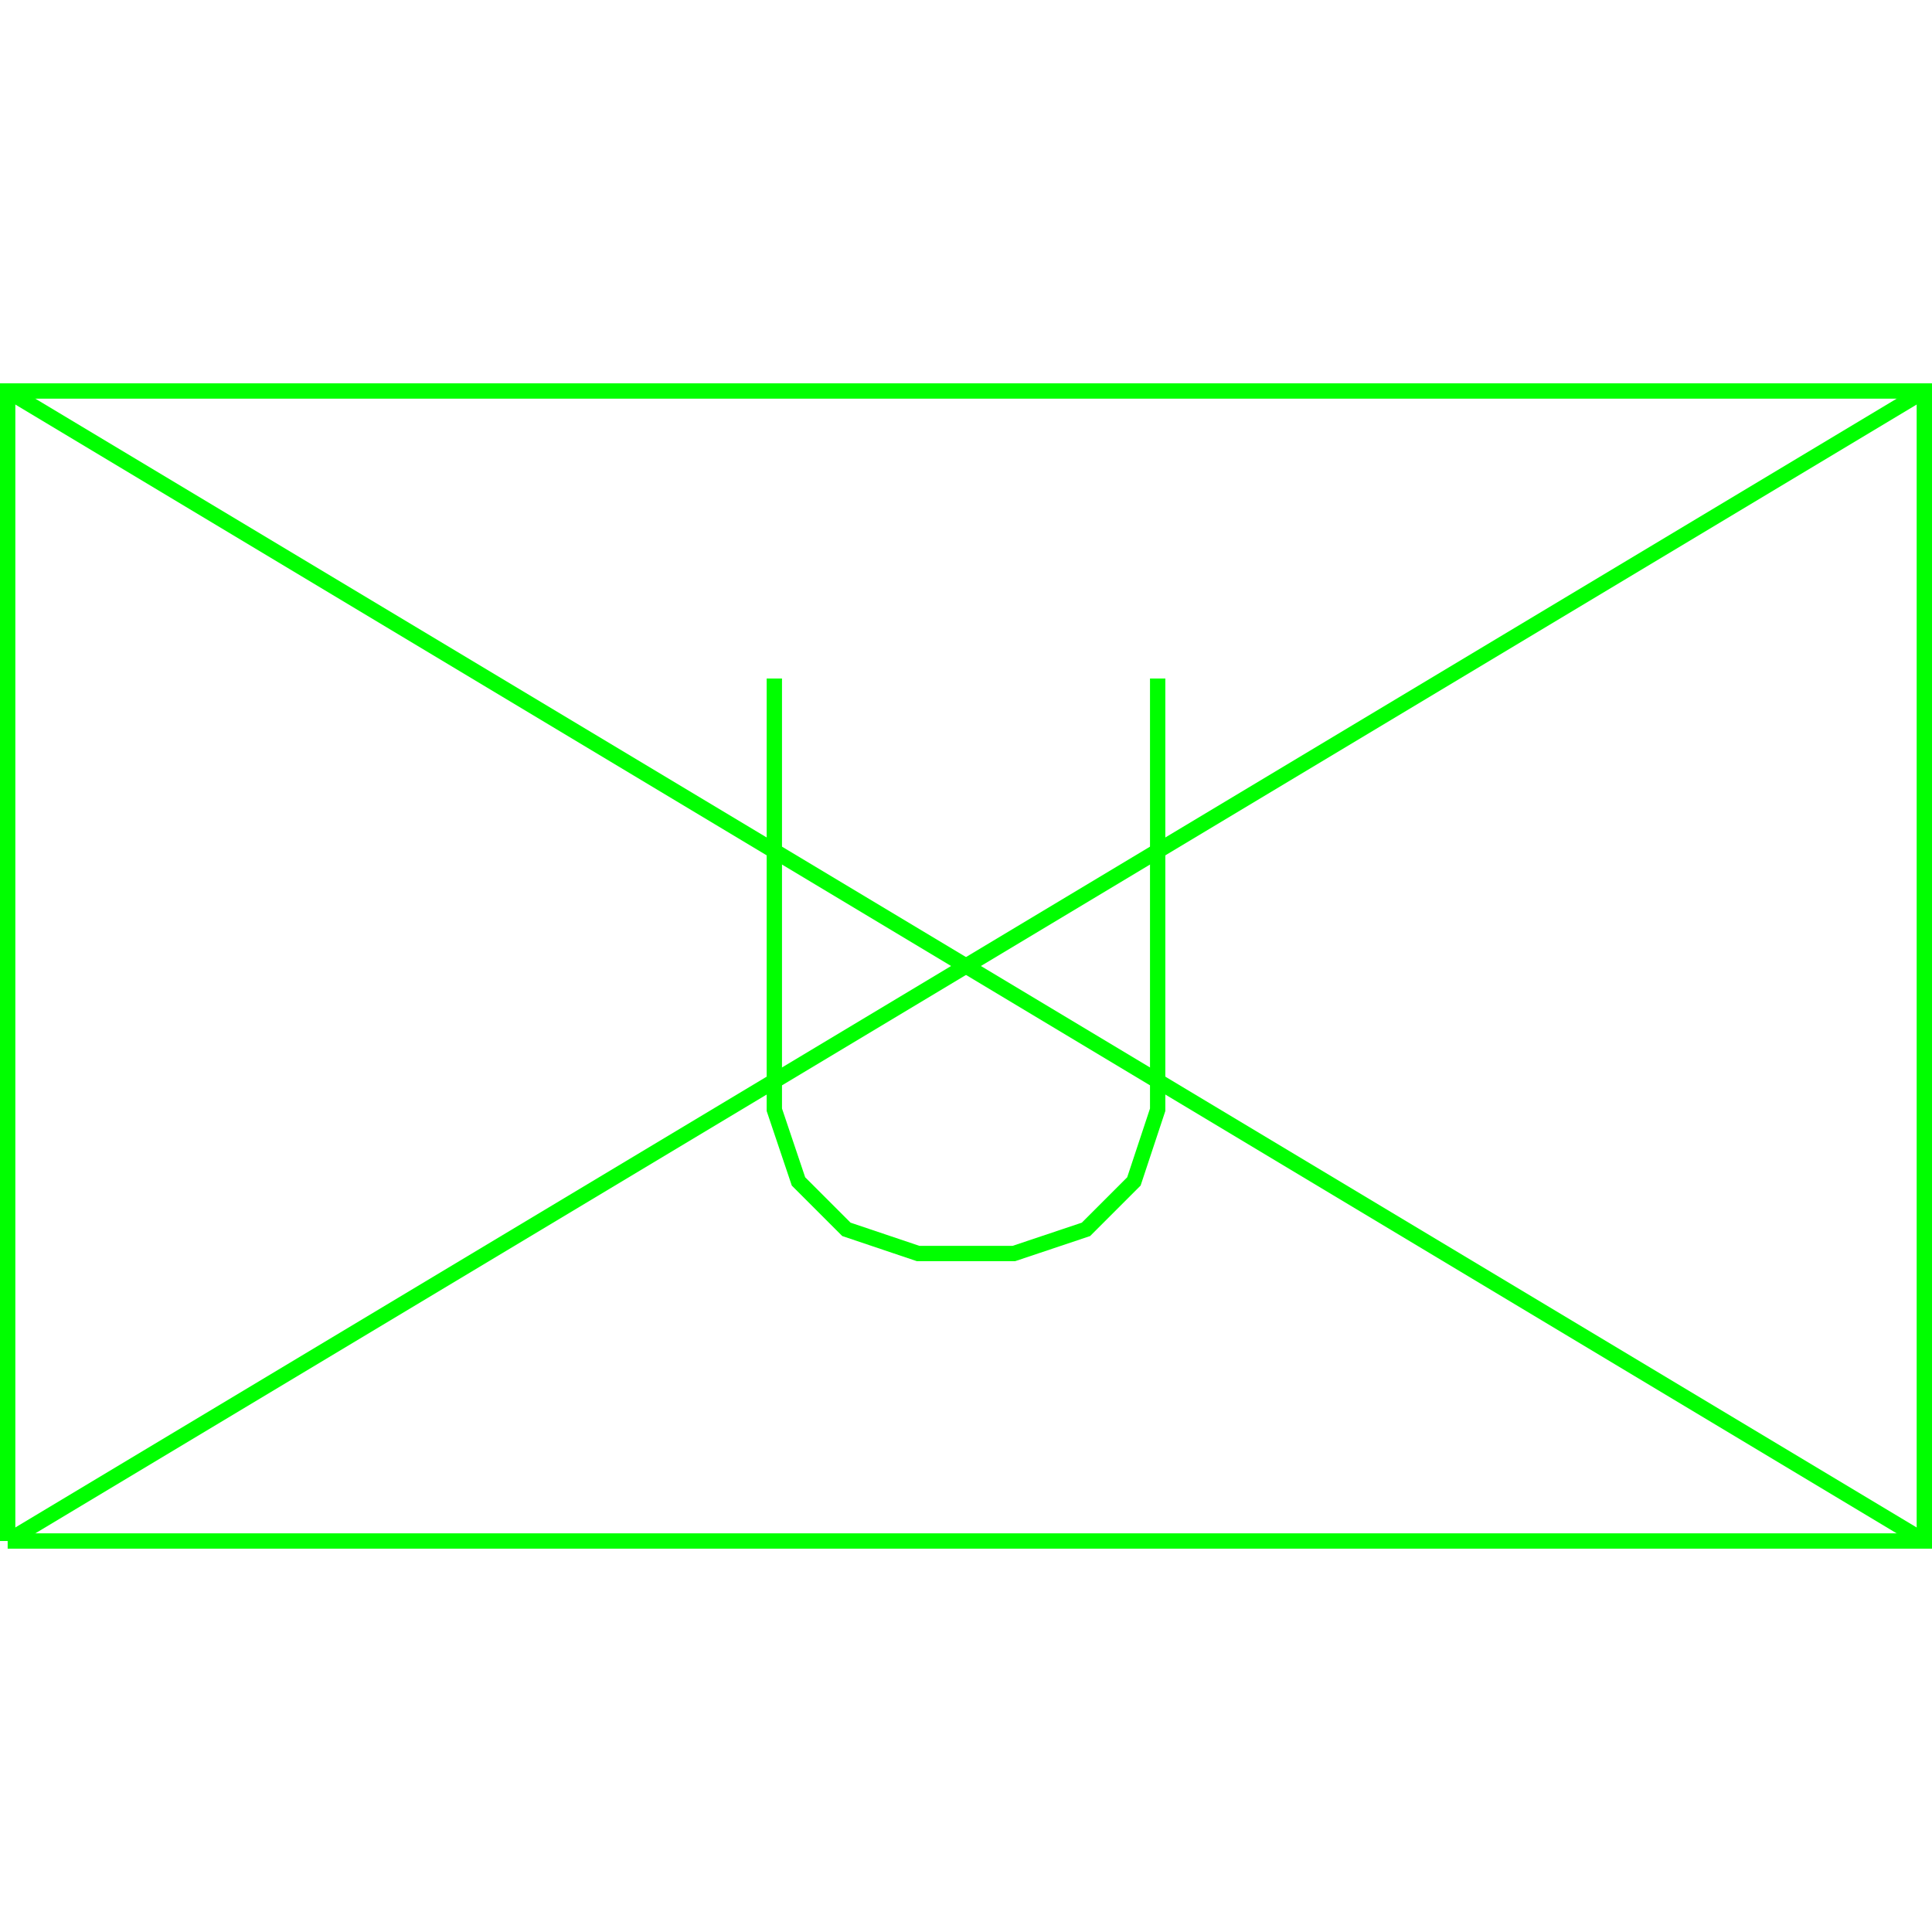 <?xml version='1.0' encoding='UTF-8'?>

<!DOCTYPE svg PUBLIC '-//W3C//DTD SVG 1.1//EN'
'http://www.w3.org/Graphics/SVG/1.1/DTD/svg11.dtd'>

<svg viewBox='-252 -252 504 504' width='252.0' height='252.0'
 version='1.1' xmlns='http://www.w3.org/2000/svg'>

<g transform='rotate(0 0,0) scale(1, -1)' stroke-width='4' stroke='black' fill='none'>

  <g id='layer35' stroke='#00FF00' fill='none'>
    <line x1='250.000' y1='150.000' x2='-250.000' y2='-150.000' />
    <line x1='-250.000' y1='150.000' x2='250.000' y2='-150.000' />
    <polyline fill='none' points='-250.000,-150.000 250.000,-150.000 250.000,150.000 -250.000,150.000 -250.000,-150.000 ' />
    <polyline fill='none' points='-50.000,75.000 -50.000,-37.500 -43.700,-56.200 -31.200,-68.700 -12.500,-75.000 12.500,-75.000 31.300,-68.700 43.800,-56.200 50.000,-37.500 50.000,75.000 ' />
  </g>


</g>
</svg>
